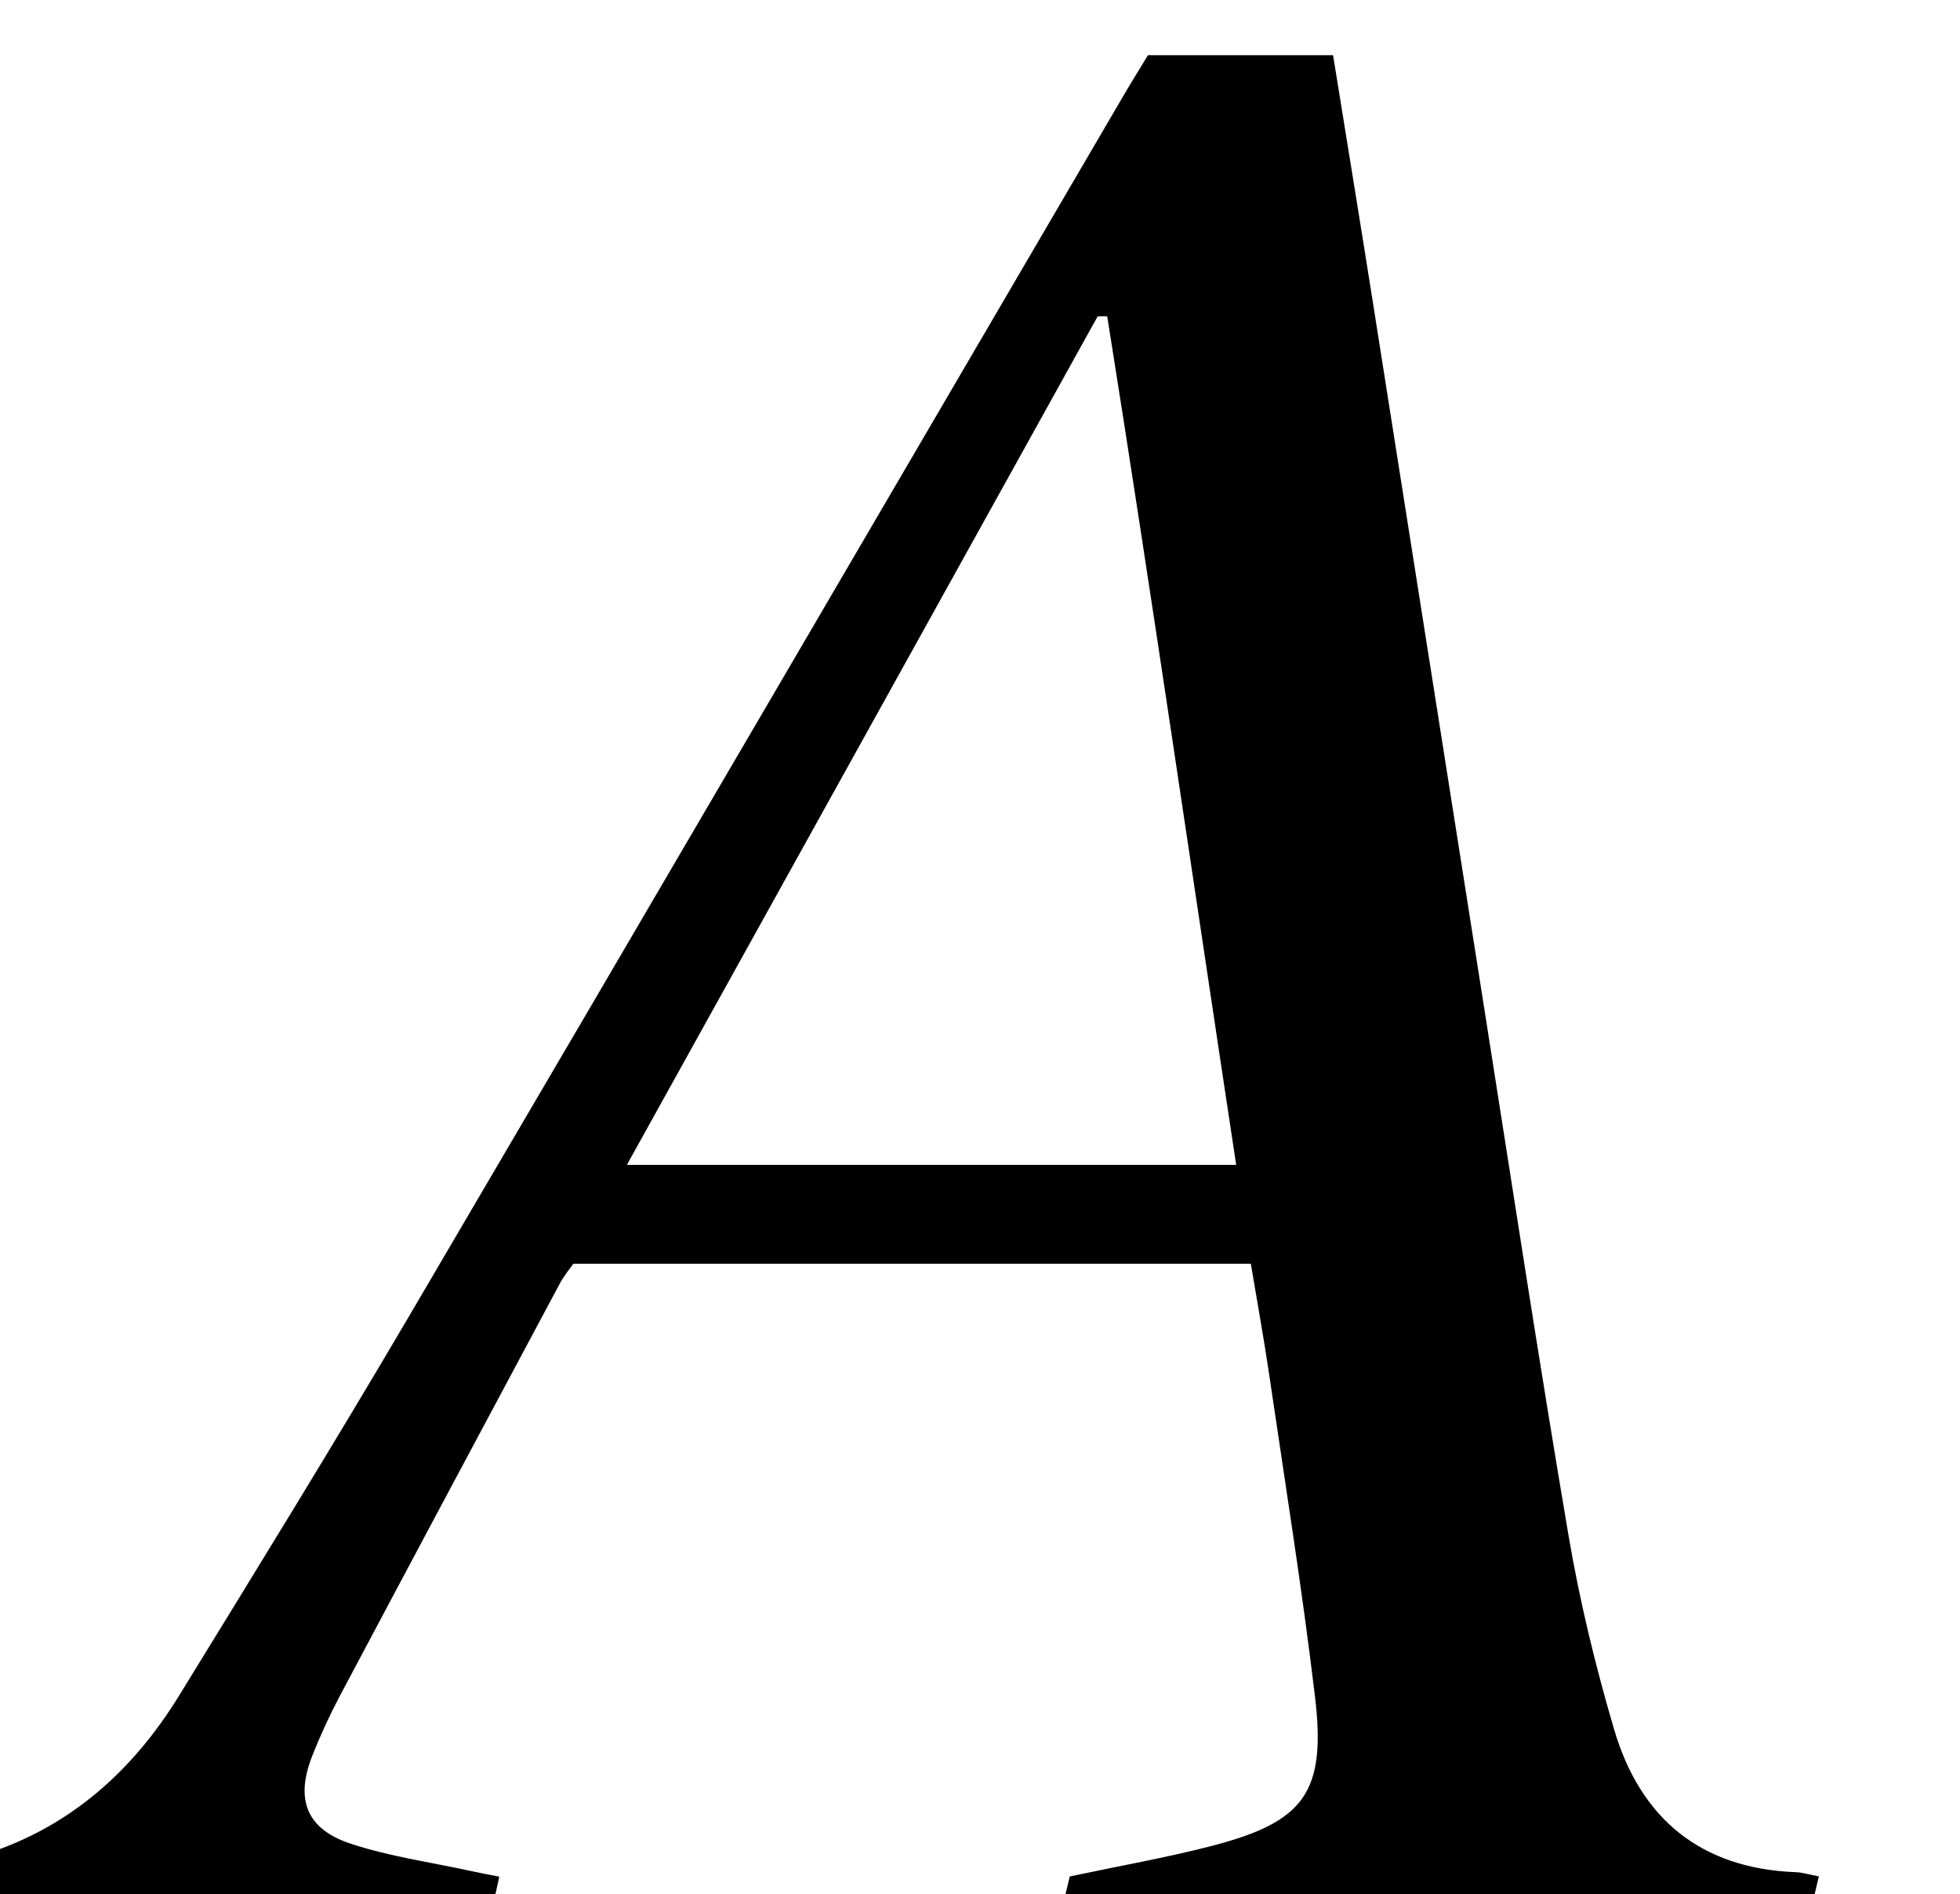 <?xml version="1.0" encoding="iso-8859-1"?>
<!-- Generator: Adobe Illustrator 25.2.1, SVG Export Plug-In . SVG Version: 6.00 Build 0)  -->
<svg version="1.1" xmlns="http://www.w3.org/2000/svg" xmlns:xlink="http://www.w3.org/1999/xlink" x="0px" y="0px"
	 viewBox="0 0 219.97 212.608" style="enable-background:new 0 0 219.97 212.608;" xml:space="preserve">
<g>
	<path d="M204.128,210.602c-0.71,3.027-1.304,5.564-1.923,8.202c-28.087,0-55.867,0-84.102,0c0.707-2.965,1.345-5.641,1.954-8.193
		c5.553-1.181,10.792-2.099,15.925-3.427c10.441-2.702,12.882-6.033,11.592-16.823c-1.441-12.055-3.369-24.052-5.133-36.067
		c-0.599-4.08-1.342-8.139-2.06-12.45c-25.457,0-50.567,0-76.034,0c-0.392,0.563-1.033,1.311-1.487,2.158
		c-8.242,15.407-16.477,30.818-24.67,46.251c-1.169,2.201-2.222,4.479-3.138,6.796c-1.927,4.876-0.703,8.213,4.27,9.869
		c4.383,1.459,9.04,2.096,13.577,3.088c0.938,0.205,1.882,0.38,3.133,0.63c-0.607,2.784-1.164,5.333-1.765,8.09
		c-23.342,0-46.43,0-70.109,0c0.681-2.848,1.312-5.49,1.874-7.84c4.473-0.996,8.606-1.583,12.517-2.853
		c9.434-3.065,16.414-9.367,21.538-17.7c8.718-14.18,17.451-28.355,25.881-42.707c26.814-45.647,53.49-91.374,80.223-137.067
		c0.835-1.427,1.713-2.829,2.645-4.364c6.849,0,13.627,0,20.773,0c1.47,9.114,2.944,18.099,4.366,27.092
		c4.184,26.462,8.341,52.928,12.522,79.391c3.142,19.886,6.163,39.792,9.534,59.639c1.25,7.358,3.019,14.668,5.133,21.828
		c2.954,10.002,9.751,15.597,20.433,15.987C202.242,210.156,202.88,210.364,204.128,210.602z M70.355,130.744
		c23.142,0,45.56,0,68.381,0c-4.848-31.959-9.436-63.639-14.474-95.247c-0.357,0.003-0.714,0.006-1.072,0.009
		C105.7,67.034,88.209,98.561,70.355,130.744z"/>
</g>
</svg>
